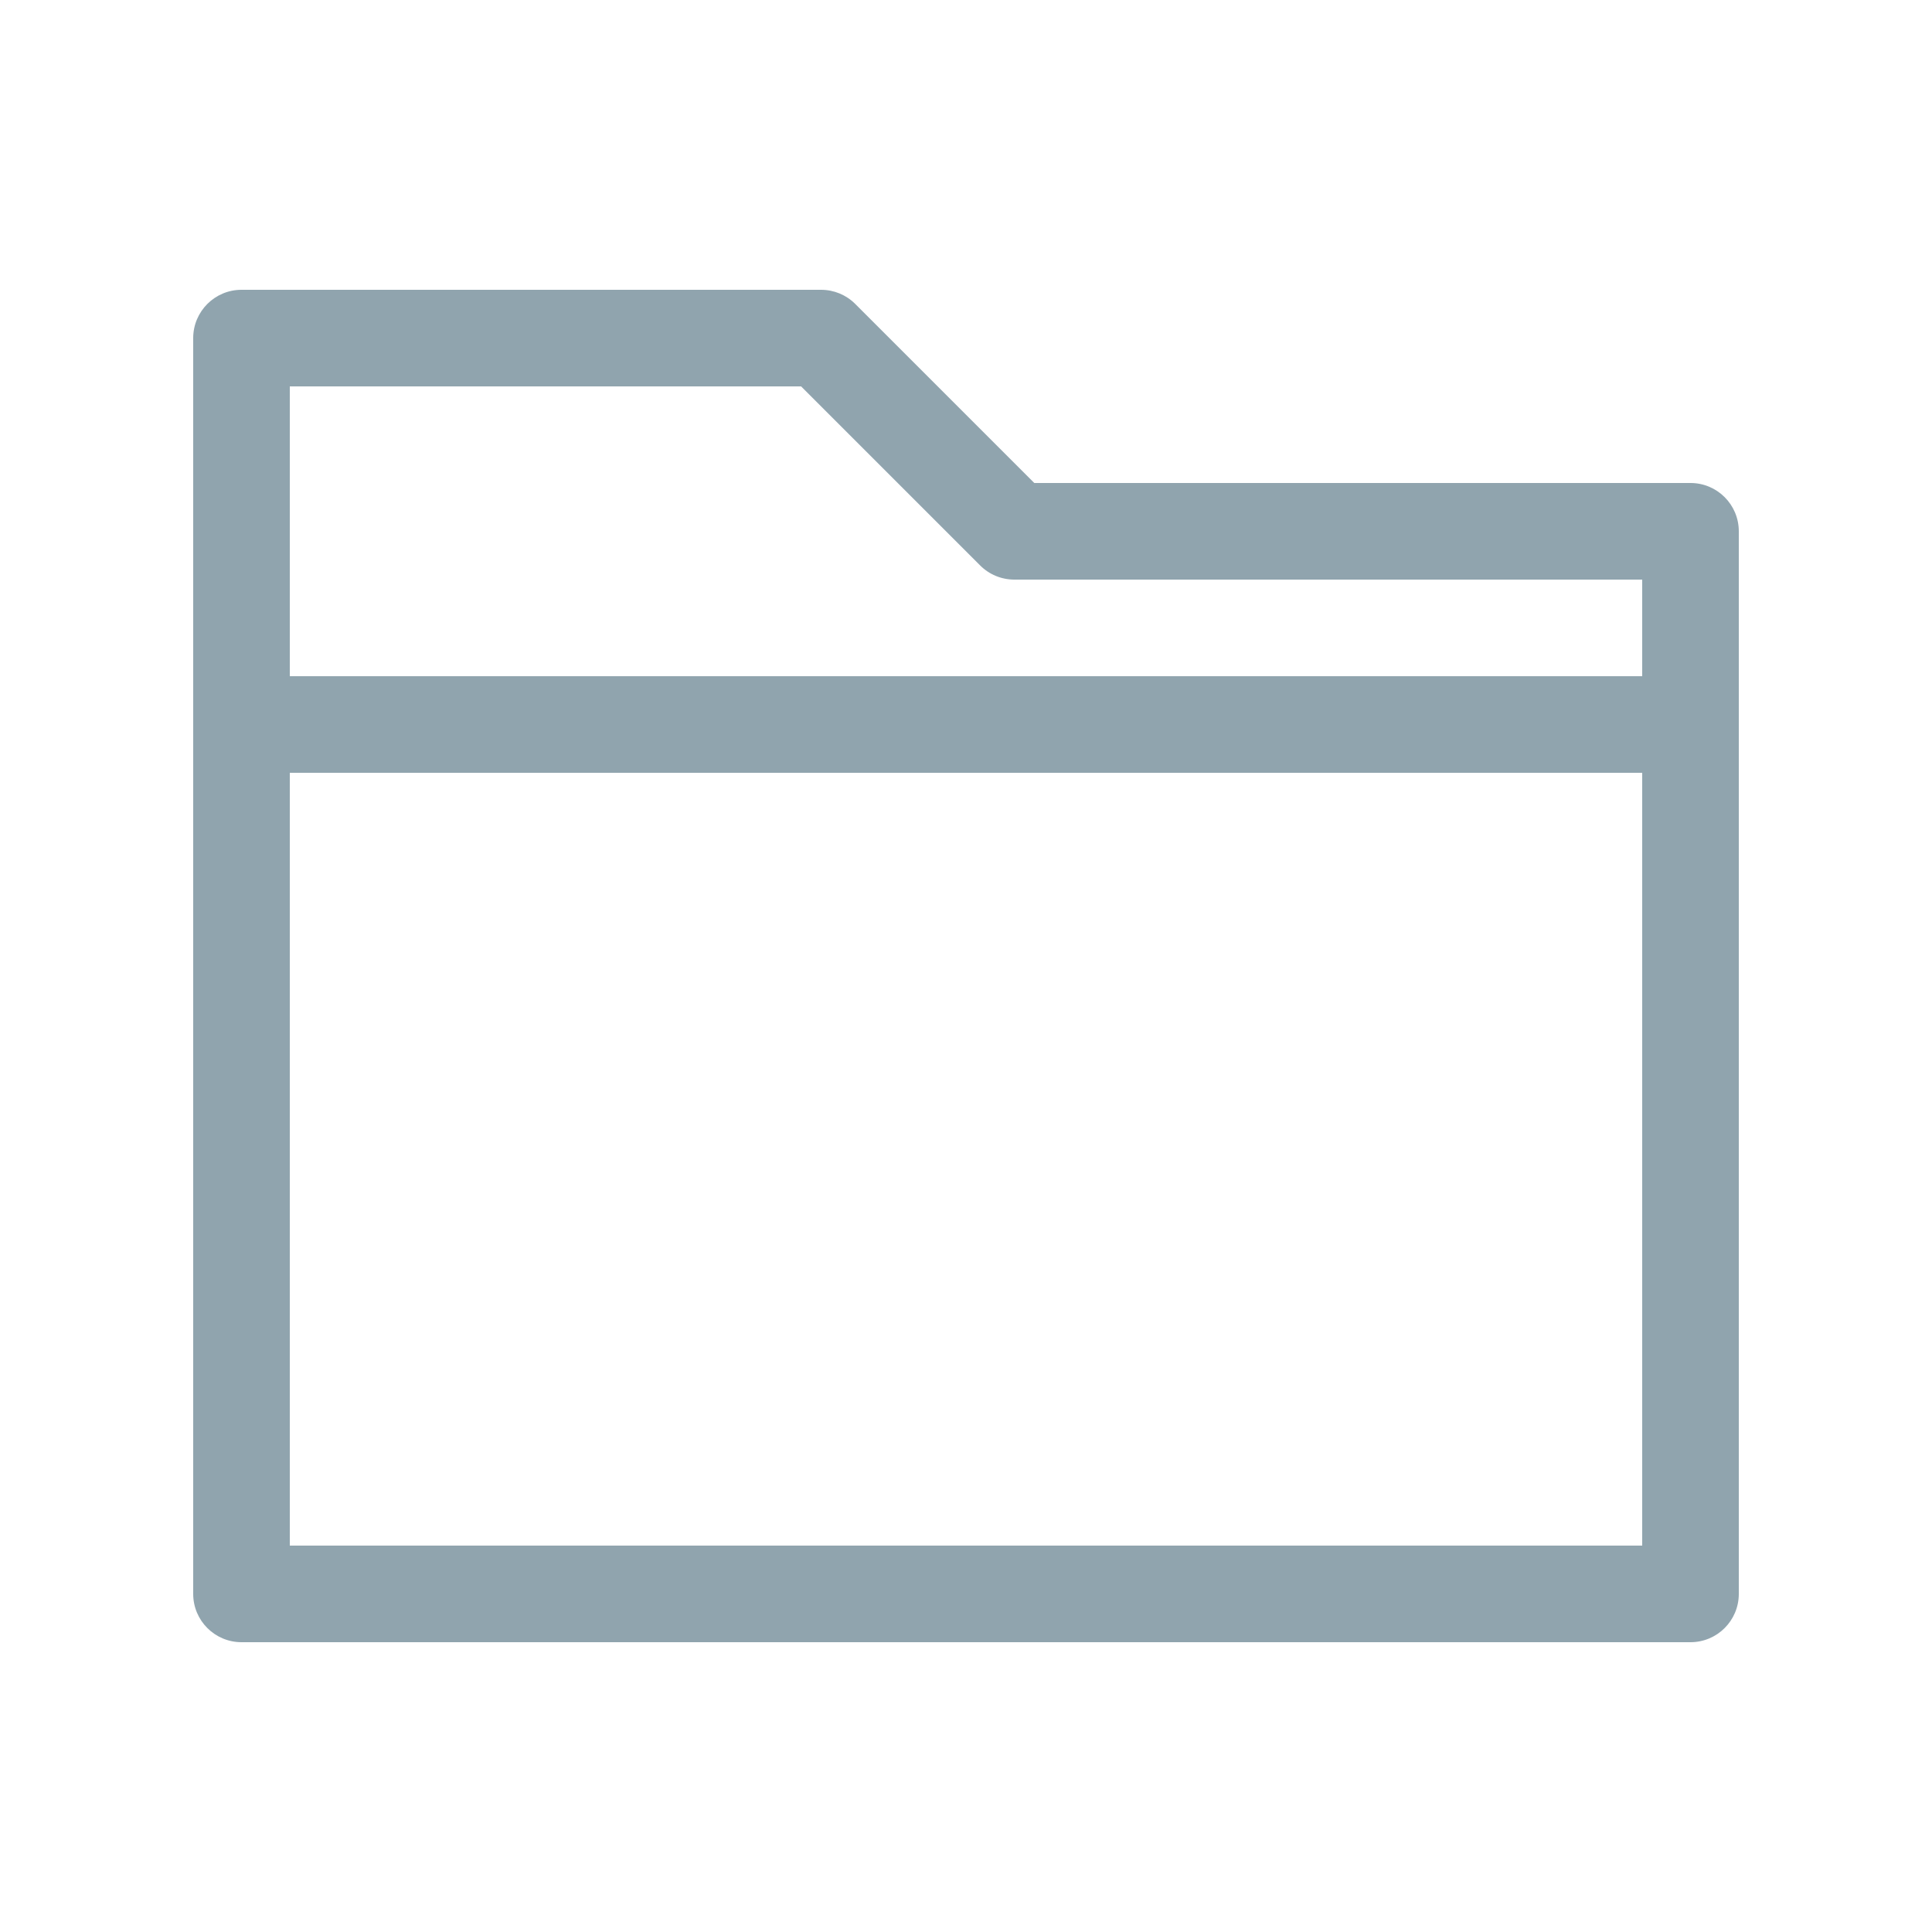 <svg height='100px' width='100px'  fill="#90a4ae" xmlns="http://www.w3.org/2000/svg" xmlns:xlink="http://www.w3.org/1999/xlink" version="1.2" baseProfile="tiny" x="0px" y="0px" viewBox="0 0 100 100" xml:space="preserve"><path d="M12.5,85h75c1.381,0,2.5-1.119,2.5-2.5v-55c0-1.381-1.119-2.5-2.5-2.5H53.535l-9.268-9.268   C43.799,15.263,43.163,15,42.5,15h-30c-1.381,0-2.5,1.119-2.5,2.5v65C10,83.881,11.119,85,12.5,85z M15,80V40h70v40H15z M41.465,20   l9.268,9.268C51.201,29.737,51.837,30,52.5,30H85v5H15V20H41.465z"></path></svg>